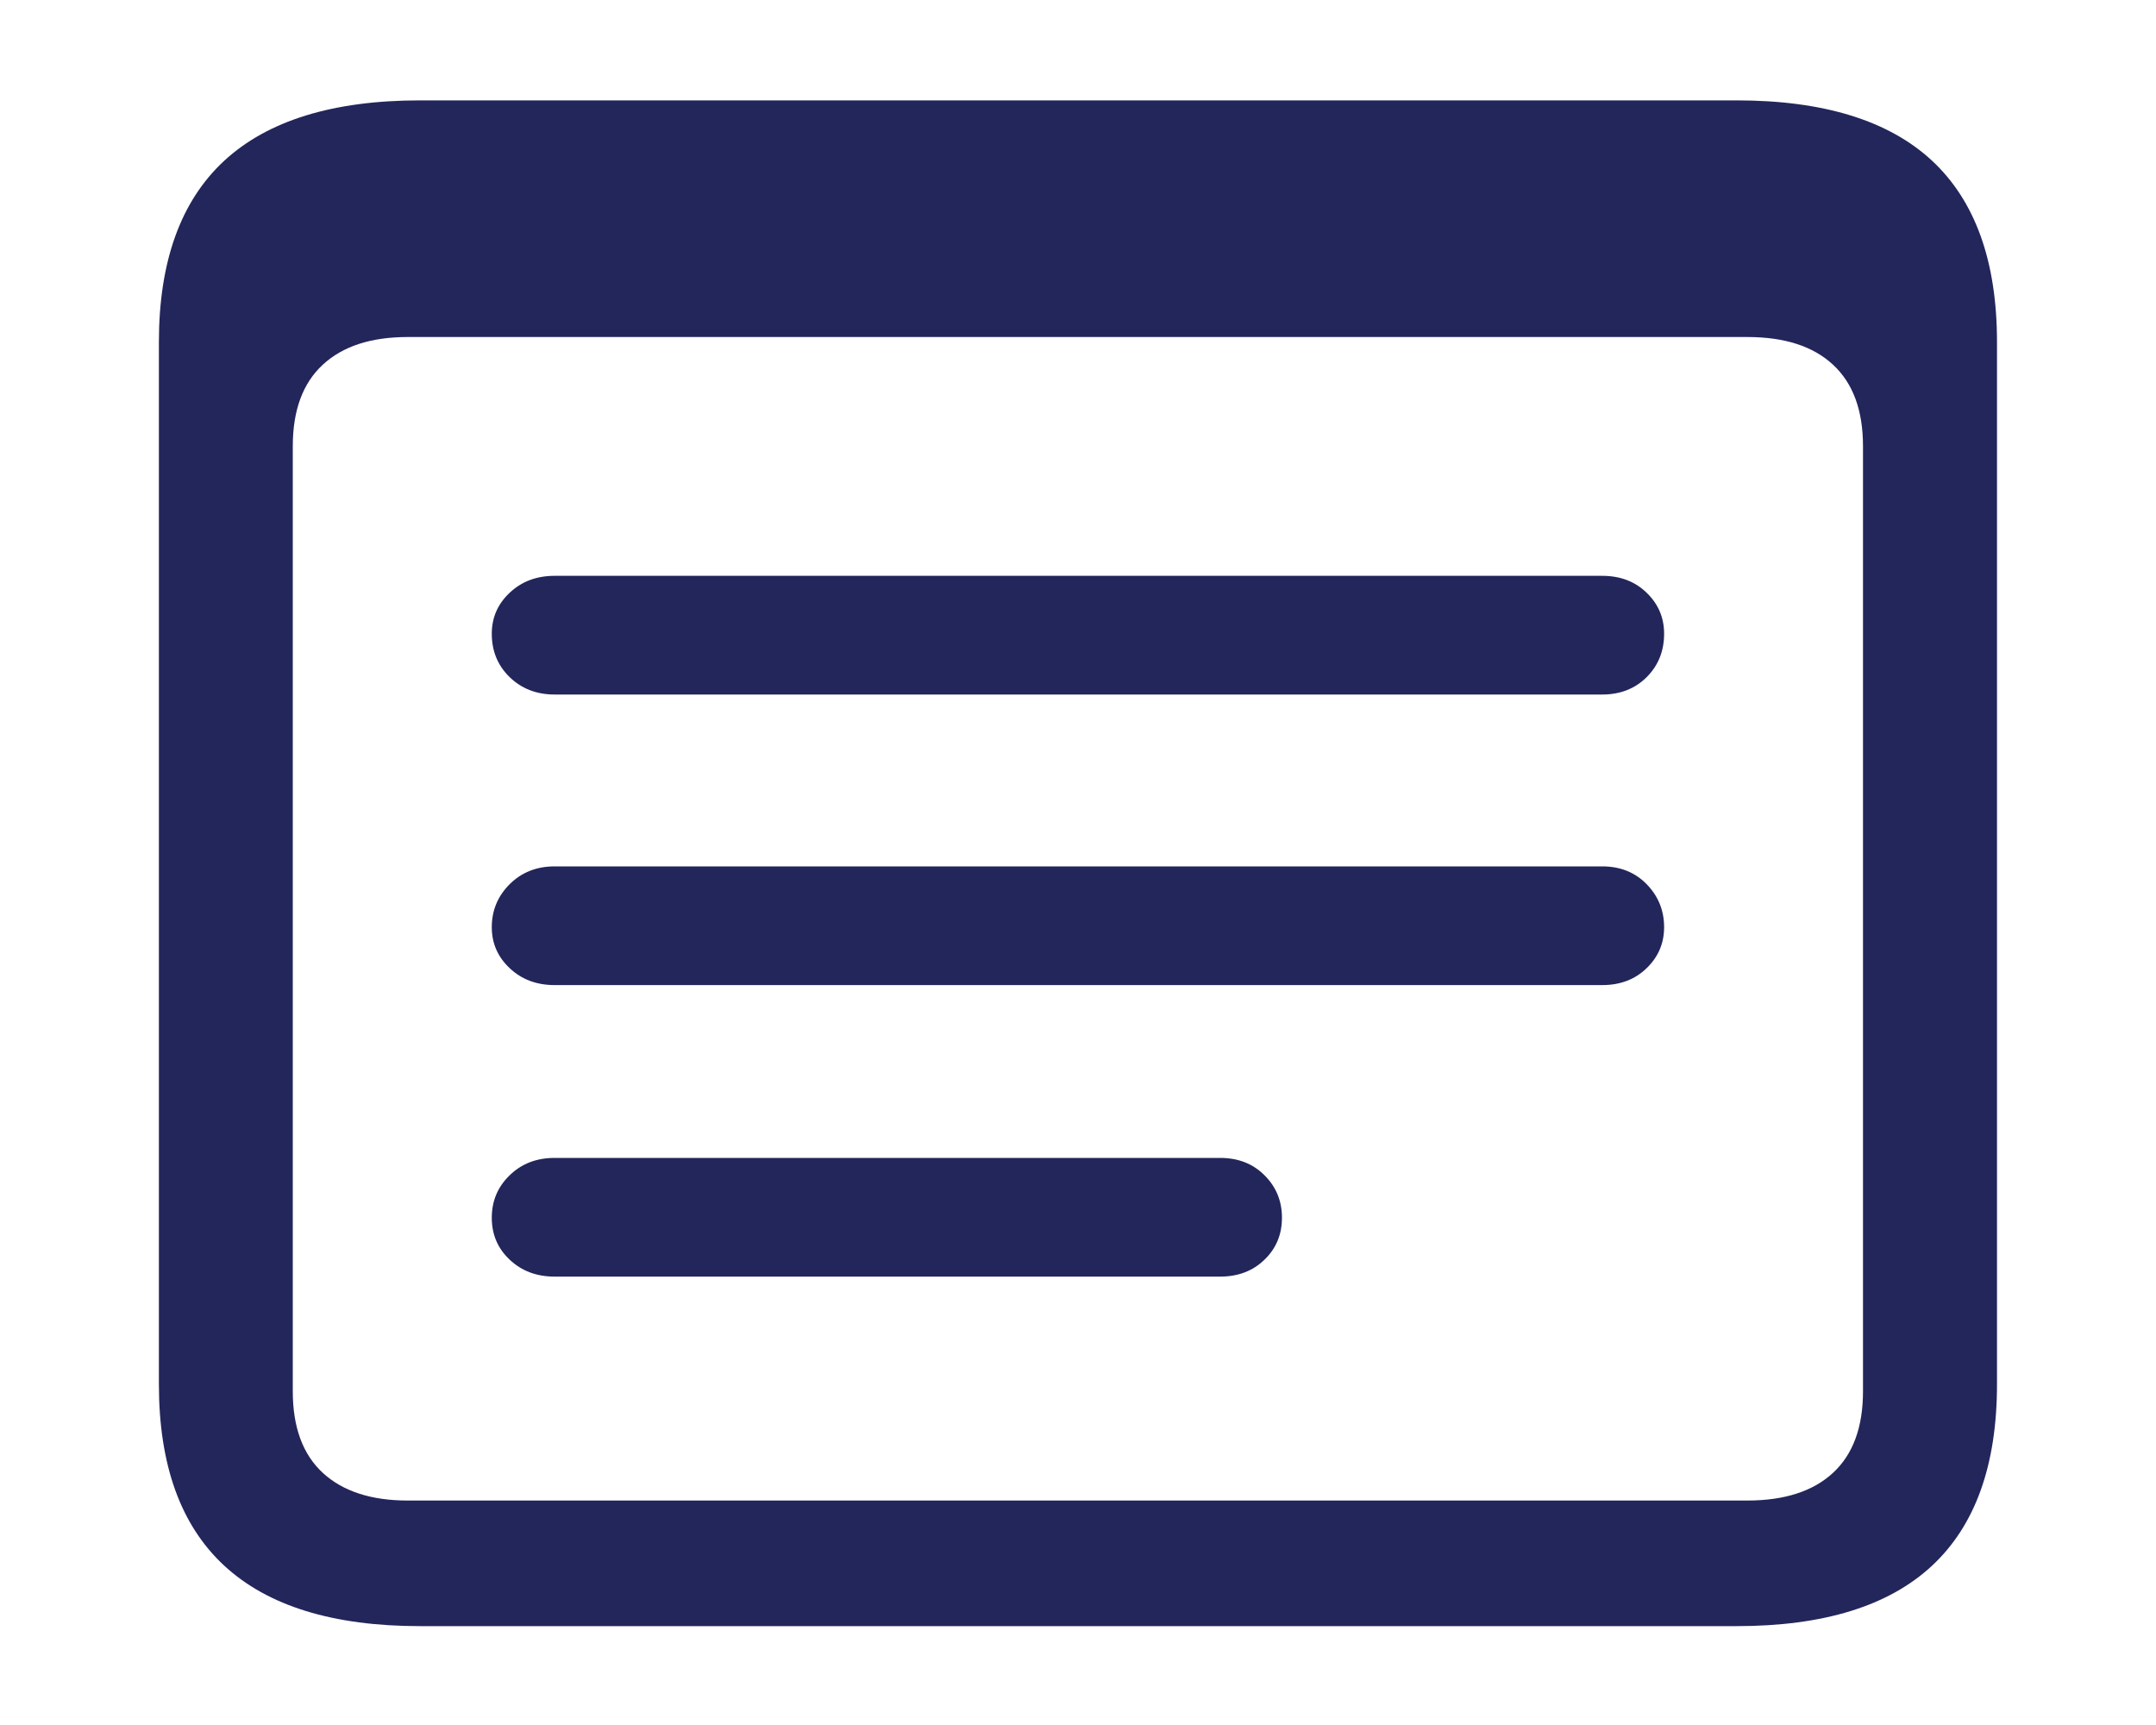 <svg width="20" height="16" viewBox="0 0 20 16" fill="none" xmlns="http://www.w3.org/2000/svg">
<path d="M3.897 15.083H16.109C16.917 15.083 17.521 14.896 17.923 14.522C18.324 14.148 18.525 13.588 18.525 12.84V3.173C18.525 2.426 18.324 1.865 17.923 1.491C17.521 1.118 16.917 0.931 16.109 0.931H3.897C3.09 0.931 2.484 1.118 2.08 1.491C1.676 1.865 1.474 2.426 1.474 3.173V12.84C1.474 13.588 1.676 14.148 2.08 14.522C2.484 14.896 3.09 15.083 3.897 15.083ZM3.782 13.918C3.442 13.918 3.18 13.832 2.994 13.661C2.809 13.49 2.716 13.238 2.716 12.905V4.139C2.716 3.806 2.809 3.554 2.994 3.383C3.18 3.211 3.442 3.126 3.782 3.126H16.209C16.554 3.126 16.819 3.211 17.004 3.383C17.189 3.554 17.282 3.806 17.282 4.139V12.905C17.282 13.238 17.189 13.49 17.004 13.661C16.819 13.832 16.554 13.918 16.209 13.918H3.782Z" fill="#23265B"/>
<path d="M14.863 6.442H5.145C4.978 6.442 4.839 6.388 4.728 6.281C4.617 6.173 4.562 6.039 4.562 5.878C4.562 5.729 4.617 5.602 4.728 5.498C4.839 5.393 4.978 5.341 5.145 5.341H14.863C15.03 5.341 15.167 5.393 15.275 5.498C15.383 5.602 15.437 5.729 15.437 5.878C15.437 6.039 15.383 6.173 15.275 6.281C15.167 6.388 15.03 6.442 14.863 6.442Z" fill="#23265B"/>
<path d="M14.863 9.137H5.145C4.978 9.137 4.839 9.085 4.728 8.98C4.617 8.876 4.562 8.749 4.562 8.6C4.562 8.445 4.617 8.312 4.728 8.201C4.839 8.091 4.978 8.036 5.145 8.036H14.863C15.03 8.036 15.167 8.091 15.275 8.201C15.383 8.312 15.437 8.445 15.437 8.6C15.437 8.749 15.383 8.876 15.275 8.98C15.167 9.085 15.03 9.137 14.863 9.137Z" fill="#23265B"/>
<path d="M11.318 11.841H5.145C4.978 11.841 4.839 11.789 4.728 11.684C4.617 11.58 4.562 11.45 4.562 11.295C4.562 11.14 4.617 11.008 4.728 10.901C4.839 10.793 4.978 10.74 5.145 10.74H11.318C11.485 10.74 11.622 10.793 11.73 10.901C11.838 11.008 11.892 11.14 11.892 11.295C11.892 11.45 11.838 11.58 11.73 11.684C11.622 11.789 11.485 11.841 11.318 11.841Z" fill="#23265B"/>
</svg>
